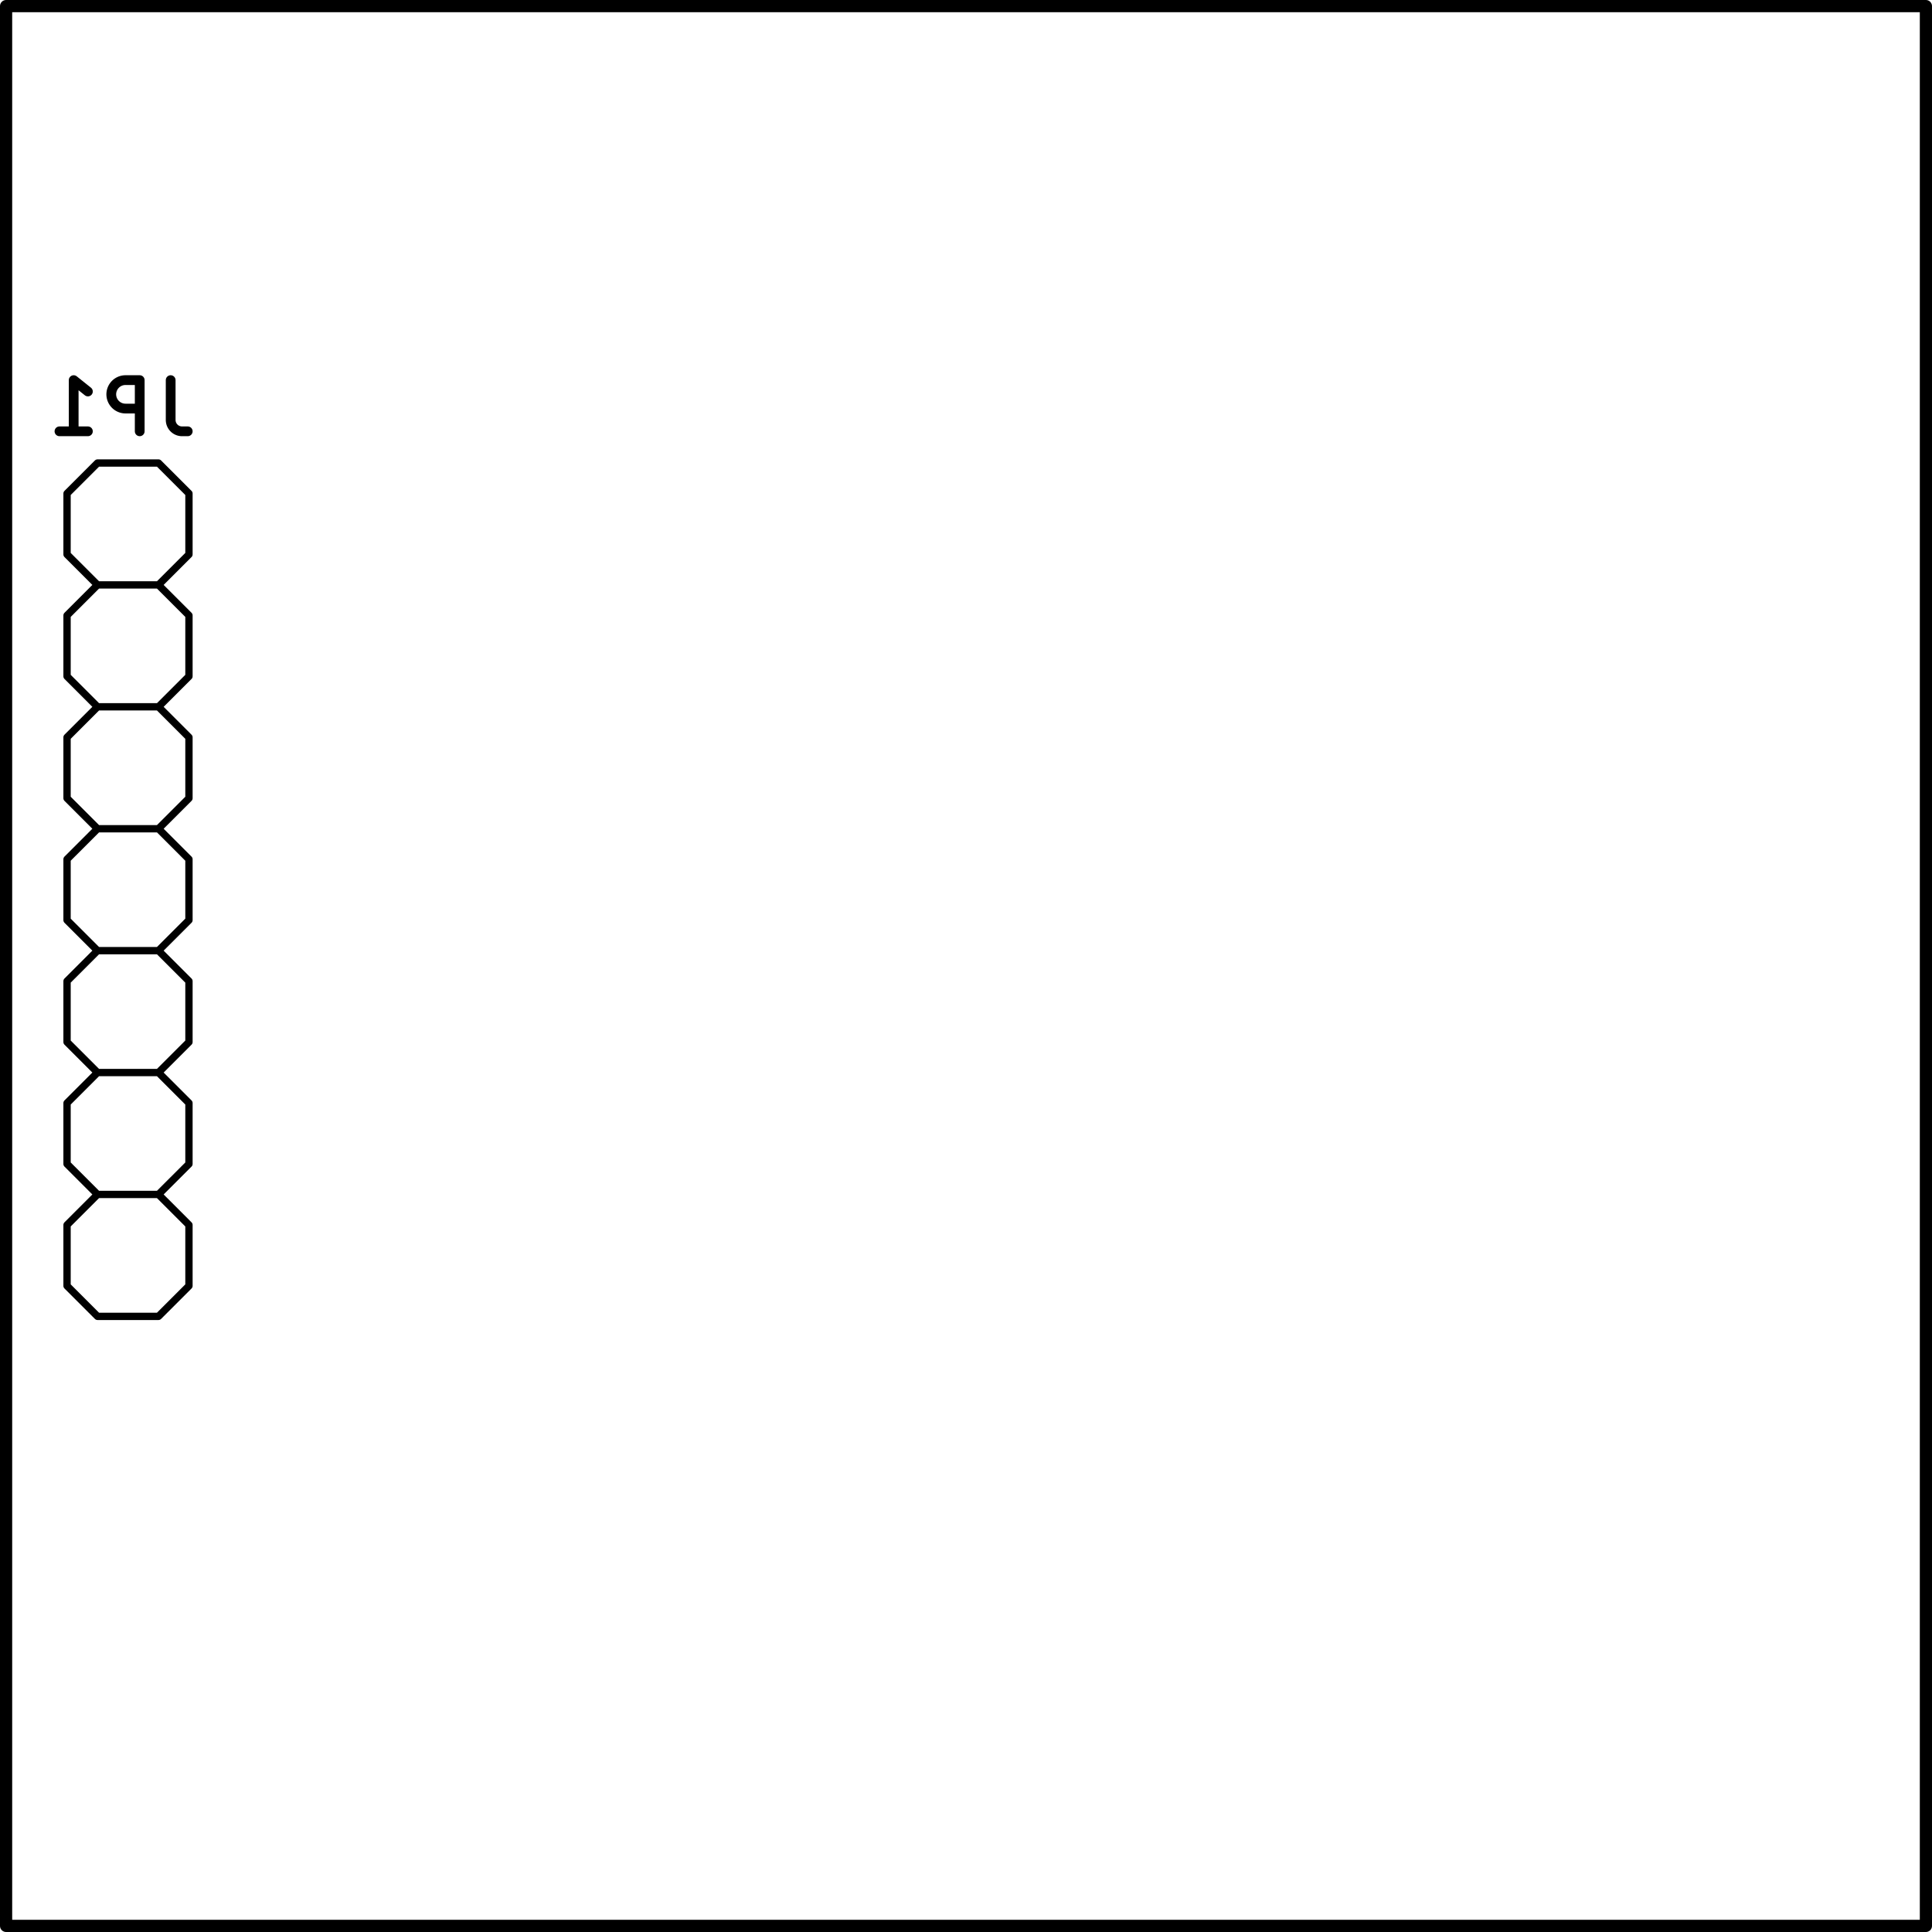 <svg version="1.1" xmlns="http://www.w3.org/2000/svg" xmlns:xlink="http://www.w3.org/1999/xlink" stroke-linecap="round" stroke-linejoin="round" stroke-width="0" fill-rule="evenodd" width="40.254mm" height="40.254mm" viewBox="-127 -127 40254 40254" id="VuOzTdEbpdfKbt6JJk8e"><g transform="translate(0,40000) scale(1,-1)" fill="currentColor" stroke="currentColor"><path d="M 1905 17780 1270 17145 1270 15875 1905 15240 3175 15240 3810 15875 3810 17145 3175 17780 M 1270 20955 1270 22225 M 1270 20955 1905 20320 3175 20320 3810 20955 M 1905 20320 1270 19685 1270 18415 1905 17780 3175 17780 3810 18415 3810 19685 3175 20320 M 1270 24765 1905 25400 M 1270 24765 1270 23495 1905 22860 3175 22860 3810 23495 3810 24765 3175 25400 M 1905 22860 1270 22225 M 3175 22860 3810 22225 3810 20955 M 1270 28575 1270 29845 M 1270 28575 1905 27940 3175 27940 3810 28575 M 1905 27940 1270 27305 1270 26035 1905 25400 3175 25400 3810 26035 3810 27305 3175 27940 M 3175 30480 1905 30480 1270 29845 M 3175 30480 3810 29845 3810 28575 M 1270 14605 1270 13335 1905 12700 3175 12700 3810 13335 M 1905 15240 1270 14605 M 3175 15240 3810 14605 3810 13335" fill="none" stroke-width="152.4"/><path d="M 3429 31377.5 3429 32207.2 M 3429 31377.5 3429.2 31368 3429.8 31358.4 3430.7 31348.9 3432.1 31339.5 3433.8 31330.1 3435.9 31320.8 3438.4 31311.5 3441.2 31302.4 3444.4 31293.4 3448 31284.6 3451.9 31275.9 3456.2 31267.3 3460.8 31259 3465.7 31250.8 3471 31242.8 3476.6 31235.1 3482.4 31227.5 3488.6 31220.3 3495.1 31213.3 3501.9 31206.5 3508.9 31200 3516.1 31193.8 3523.7 31188 3531.4 31182.4 3539.4 31177.1 3547.5 31172.2 3555.9 31167.6 3564.5 31163.3 3573.2 31159.4 3582 31155.8 3591 31152.6 3600.1 31149.8 3609.4 31147.3 3618.7 31145.2 3628.1 31143.5 3637.5 31142.1 3647 31141.2 3656.6 31140.6 3666.1 31140.4 3784.6 31140.4 M 2784 31140.4 2784 32207.2 2487.7 32207.2 2477 32207 2466.3 32206.4 2455.7 32205.5 2445.1 32204.1 2434.5 32202.4 2424 32200.3 2413.6 32197.8 2403.3 32194.9 2393.1 32191.7 2383 32188.1 2373.1 32184.1 2363.3 32179.8 2353.7 32175.1 2344.2 32170.1 2334.9 32164.8 2325.9 32159.1 2317 32153.1 2308.4 32146.8 2300 32140.2 2291.8 32133.2 2283.9 32126 2276.3 32118.5 2268.9 32110.7 2261.9 32102.7 2255.1 32094.4 2248.6 32085.9 2242.5 32077.2 2236.6 32068.2 2231.1 32059.1 2225.9 32049.7 2221.1 32040.1 2216.6 32030.4 2212.4 32020.6 2208.7 32010.6 2205.2 32000.4 2202.2 31990.2 2199.5 31979.8 2197.2 31969.4 2195.3 31958.8 2193.8 31948.2 2192.6 31937.6 2191.8 31926.9 2191.4 31916.2 2191.4 31905.6 2191.8 31894.9 2192.6 31884.2 2193.8 31873.6 2195.3 31863 2197.2 31852.4 2199.5 31842 2202.2 31831.6 2205.2 31821.4 2208.7 31811.2 2212.4 31801.2 2216.6 31791.4 2221.1 31781.7 2225.9 31772.1 2231.1 31762.8 2236.6 31753.6 2242.5 31744.6 2248.6 31735.9 2255.1 31727.4 2261.9 31719.1 2268.9 31711.1 2276.3 31703.3 2283.9 31695.8 2291.8 31688.6 2300 31681.6 2308.4 31675 2317 31668.7 2325.9 31662.7 2334.9 31657 2344.2 31651.7 2353.7 31646.7 2363.3 31642 2373.1 31637.7 2383 31633.7 2393.1 31630.1 2403.3 31626.9 2413.6 31624 2424 31621.5 2434.5 31619.4 2445.1 31617.7 2455.7 31616.3 2466.3 31615.4 2477 31614.8 2487.7 31614.6 M 2487.7 31614.5 2784 31614.5 M 1704.5 31970.1 1408.2 32207.2 1408.2 31140.4 M 1704.5 31140.4 1111.9 31140.4" fill="none" stroke-width="203.2"/><path d="M 0 0 40000 0 40000 40000 0 40000 0 0" fill="none" stroke-width="254"/></g></svg>